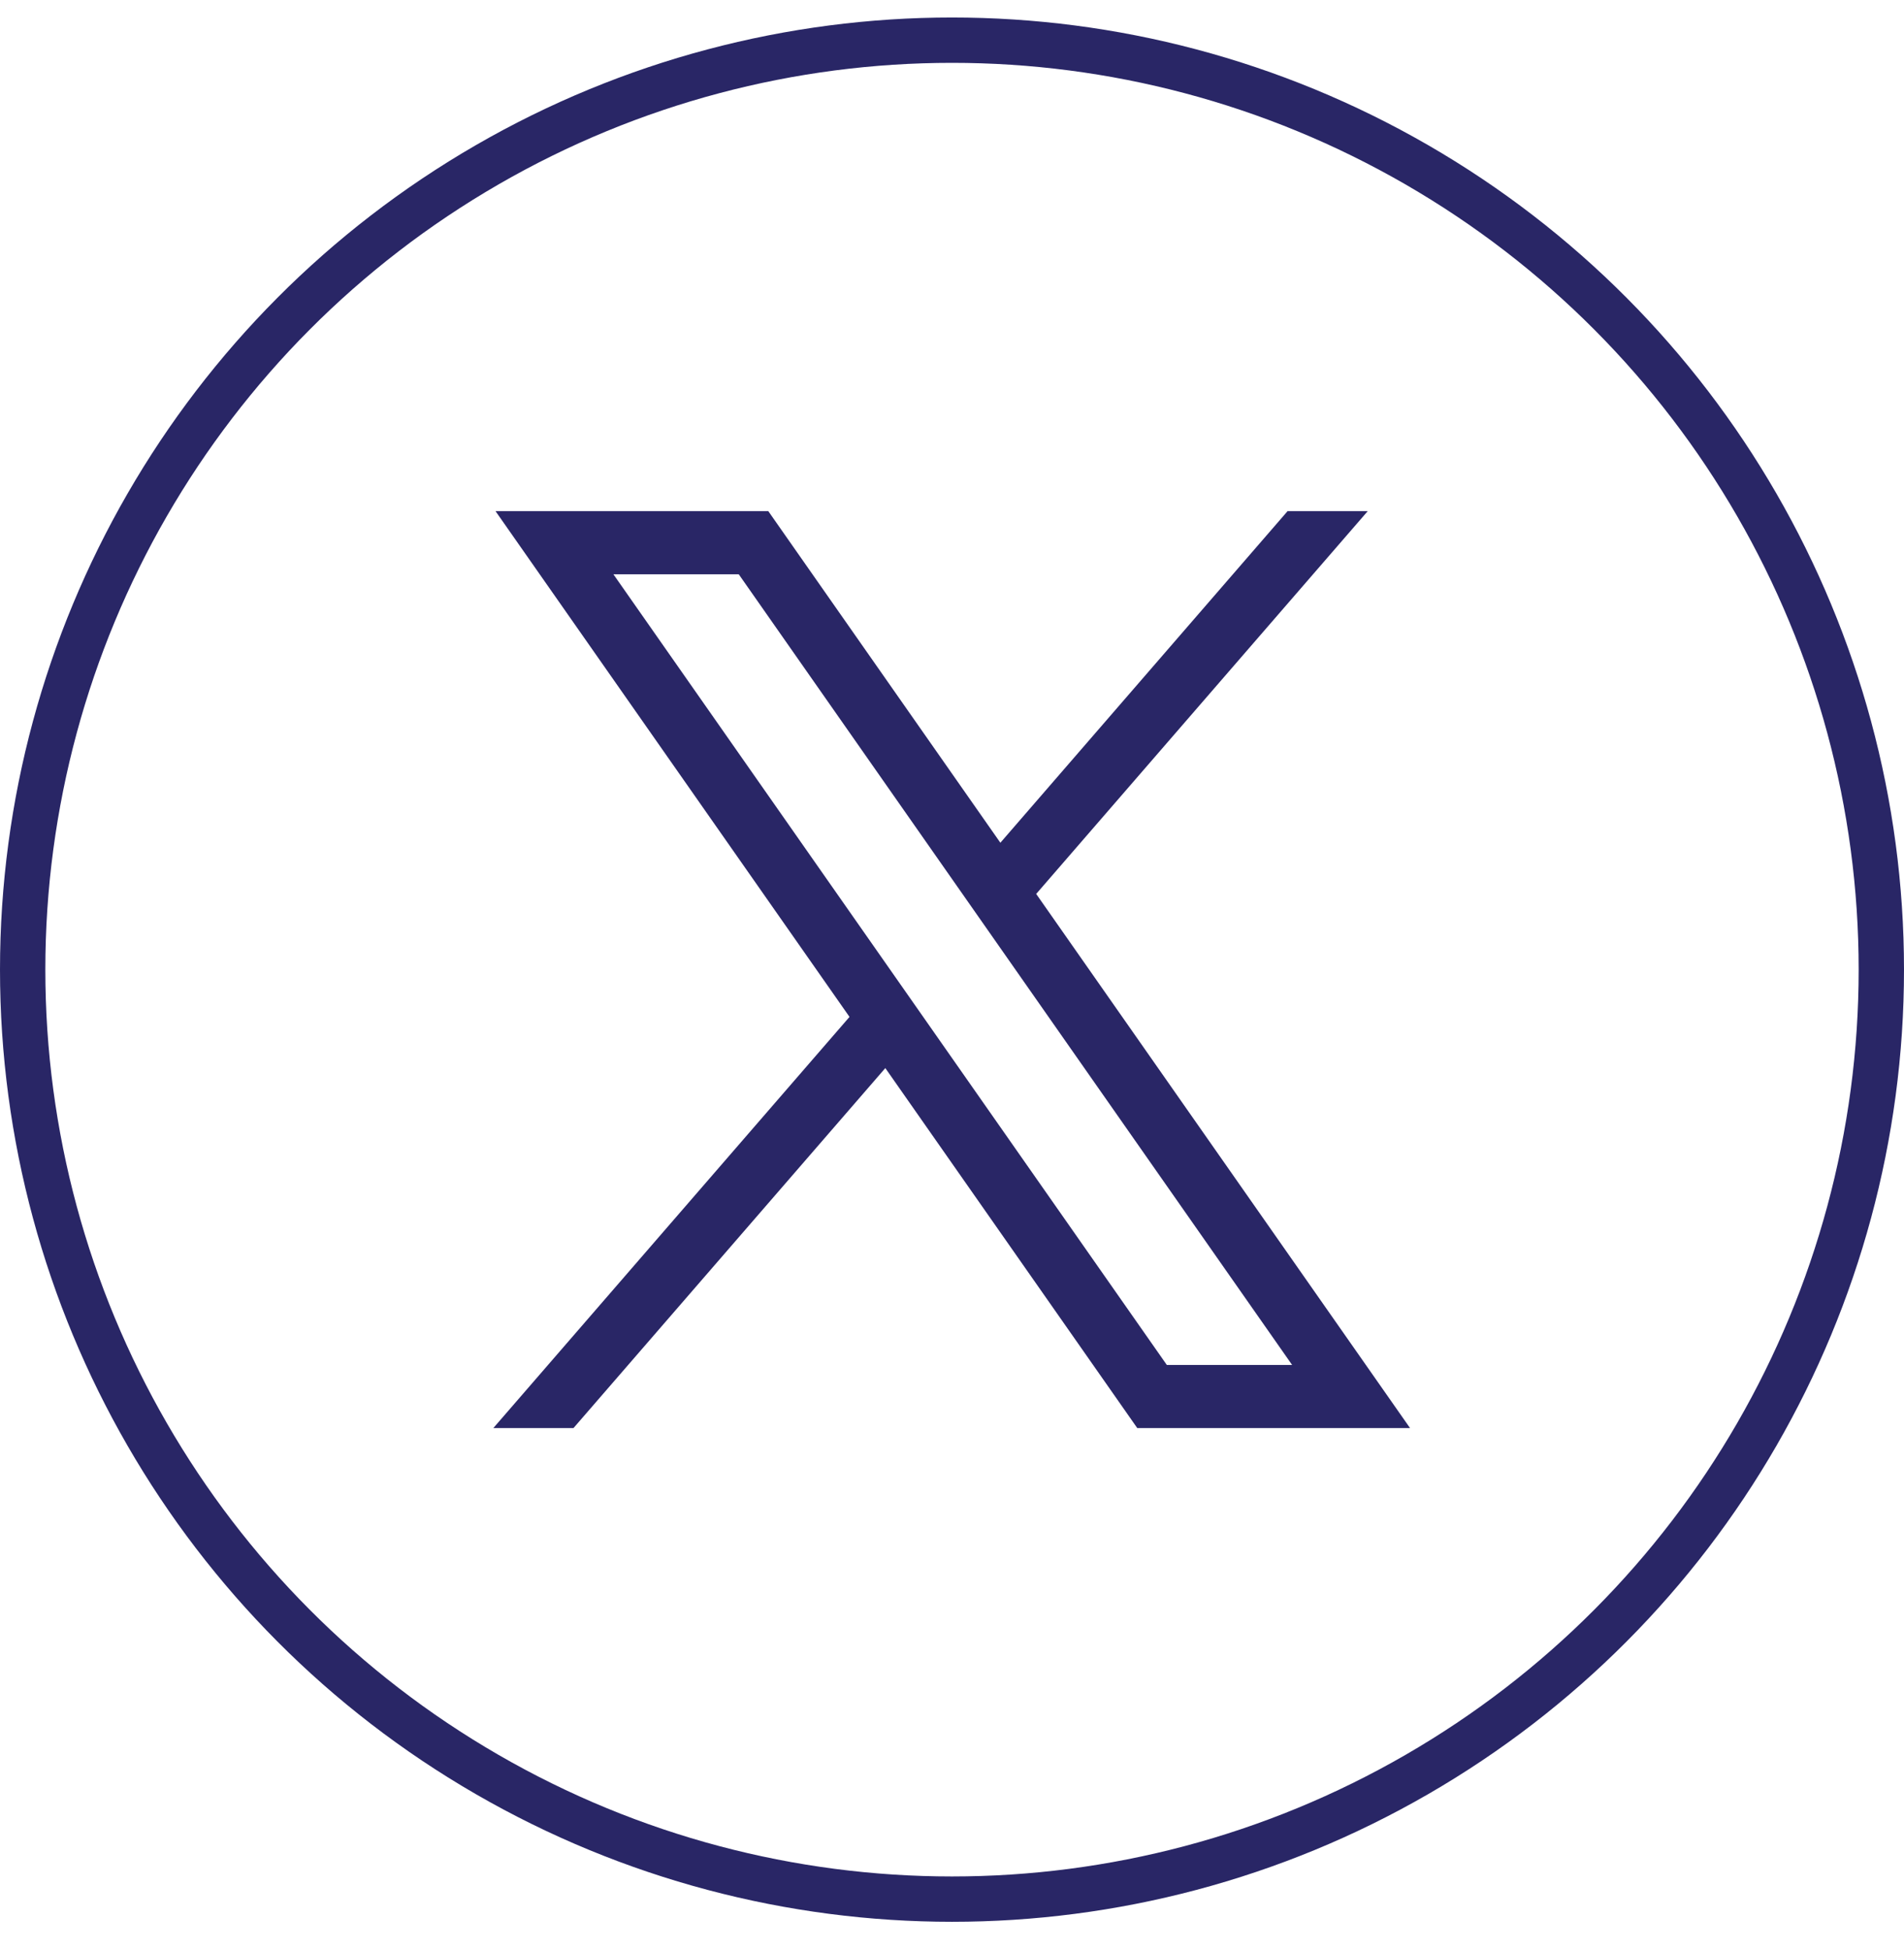 <svg width="42" height="43" viewBox="0 0 42 43" fill="none" xmlns="http://www.w3.org/2000/svg">
<g filter="url(#filter0_b_757_38)">
<circle cx="21" cy="21.386" r="20.5" stroke="#292666"/>
</g>
<path d="M10.931 11.274L18.739 22.428L10.882 31.497H12.65L19.529 23.557L25.087 31.497H31.104L22.857 19.716L30.17 11.274H28.402L22.067 18.587L16.948 11.274H10.931ZM13.531 12.666H16.296L28.503 30.105H25.739L13.531 12.666Z" fill="#292666"/>
<defs>
<filter id="filter0_b_757_38" x="-20" y="-19.614" width="82" height="82" filterUnits="userSpaceOnUse" color-interpolation-filters="sRGB">
<feFlood flood-opacity="0" result="BackgroundImageFix"/>
<feGaussianBlur in="BackgroundImageFix" stdDeviation="10"/>
<feComposite in2="SourceAlpha" operator="in" result="effect1_backgroundBlur_757_38"/>
<feBlend mode="normal" in="SourceGraphic" in2="effect1_backgroundBlur_757_38" result="shape"/>
</filter>
</defs>
</svg>
